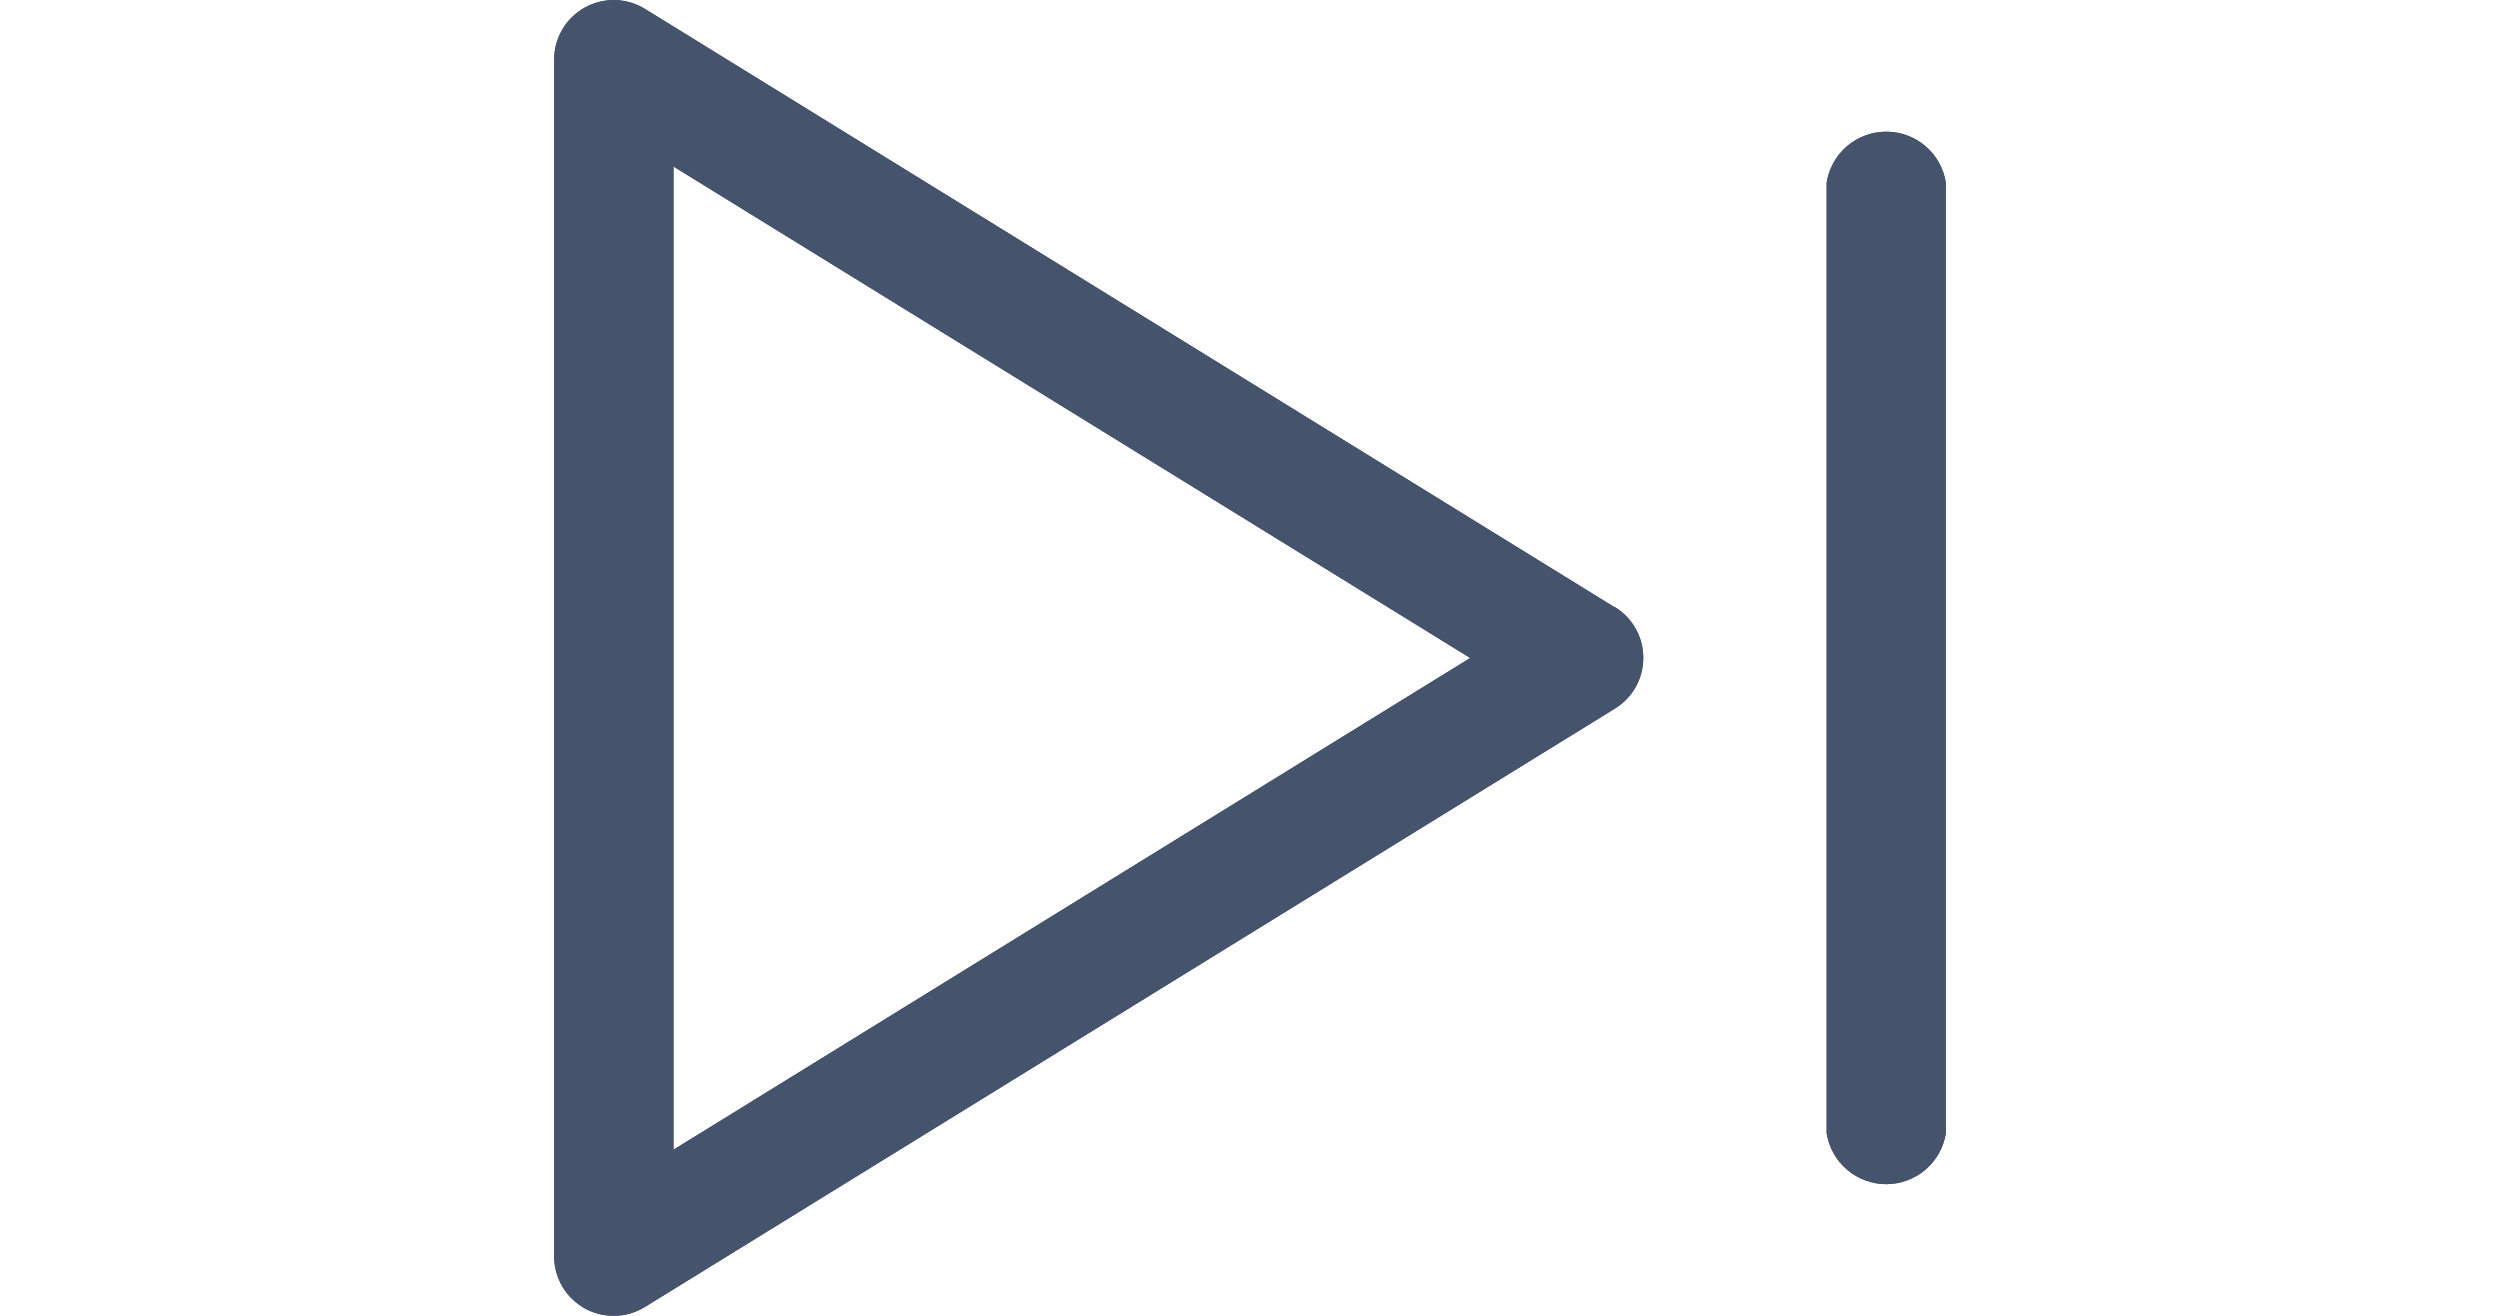 <svg width="57" height="30" viewBox="0 0 57 30" fill="none" xmlns="http://www.w3.org/2000/svg">
<g clip-path="url(#clip0_1_576)">
<path d="M44.366 4.166V25.835C44.315 26.159 44.151 26.455 43.901 26.668C43.652 26.881 43.335 26.999 43.007 26.999C42.678 26.999 42.361 26.881 42.112 26.668C41.862 26.455 41.698 26.159 41.647 25.835V4.166C41.698 3.842 41.862 3.546 42.112 3.333C42.361 3.12 42.678 3.003 43.007 3.003C43.335 3.003 43.652 3.12 43.901 3.333C44.151 3.546 44.315 3.842 44.366 4.166Z" fill="#45536D"/>
<path d="M44.366 4.166V25.835C44.315 26.159 44.151 26.455 43.901 26.668C43.652 26.881 43.335 26.999 43.007 26.999C42.678 26.999 42.361 26.881 42.112 26.668C41.862 26.455 41.698 26.159 41.647 25.835V4.166C41.698 3.842 41.862 3.546 42.112 3.333C42.361 3.12 42.678 3.003 43.007 3.003C43.335 3.003 43.652 3.12 43.901 3.333C44.151 3.546 44.315 3.842 44.366 4.166Z" fill="#45536D"/>
<path d="M36.818 13.848L14.707 0.204C14.501 0.077 14.265 0.007 14.024 0.001C13.782 -0.004 13.543 0.055 13.332 0.173C13.12 0.291 12.944 0.462 12.822 0.671C12.699 0.879 12.634 1.117 12.634 1.359V28.644C12.634 28.886 12.699 29.123 12.821 29.332C12.944 29.541 13.12 29.712 13.331 29.83C13.543 29.948 13.782 30.006 14.024 30C14.266 29.995 14.502 29.924 14.707 29.797L36.818 16.157C37.016 16.035 37.18 15.866 37.294 15.663C37.408 15.46 37.467 15.231 37.467 14.999C37.467 14.766 37.408 14.537 37.294 14.335C37.18 14.132 37.016 13.961 36.818 13.84V13.848ZM15.356 26.213V3.797L33.52 15.002L15.356 26.213Z" fill="#45536D"/>
<path d="M36.818 13.848L14.707 0.204C14.501 0.077 14.265 0.007 14.024 0.001C13.782 -0.004 13.543 0.055 13.332 0.173C13.12 0.291 12.944 0.462 12.822 0.671C12.699 0.879 12.634 1.117 12.634 1.359V28.644C12.634 28.886 12.699 29.123 12.821 29.332C12.944 29.541 13.12 29.712 13.331 29.83C13.543 29.948 13.782 30.006 14.024 30C14.266 29.995 14.502 29.924 14.707 29.797L36.818 16.157C37.016 16.035 37.18 15.866 37.294 15.663C37.408 15.46 37.467 15.231 37.467 14.999C37.467 14.766 37.408 14.537 37.294 14.335C37.18 14.132 37.016 13.961 36.818 13.84V13.848ZM15.356 26.213V3.797L33.52 15.002L15.356 26.213Z" fill="#45536D"/>
</g>
<defs>
<clipPath id="clip0_1_576">
<rect width="56" height="30" fill="white" transform="translate(0.5)"/>
</clipPath>
</defs>
</svg>
